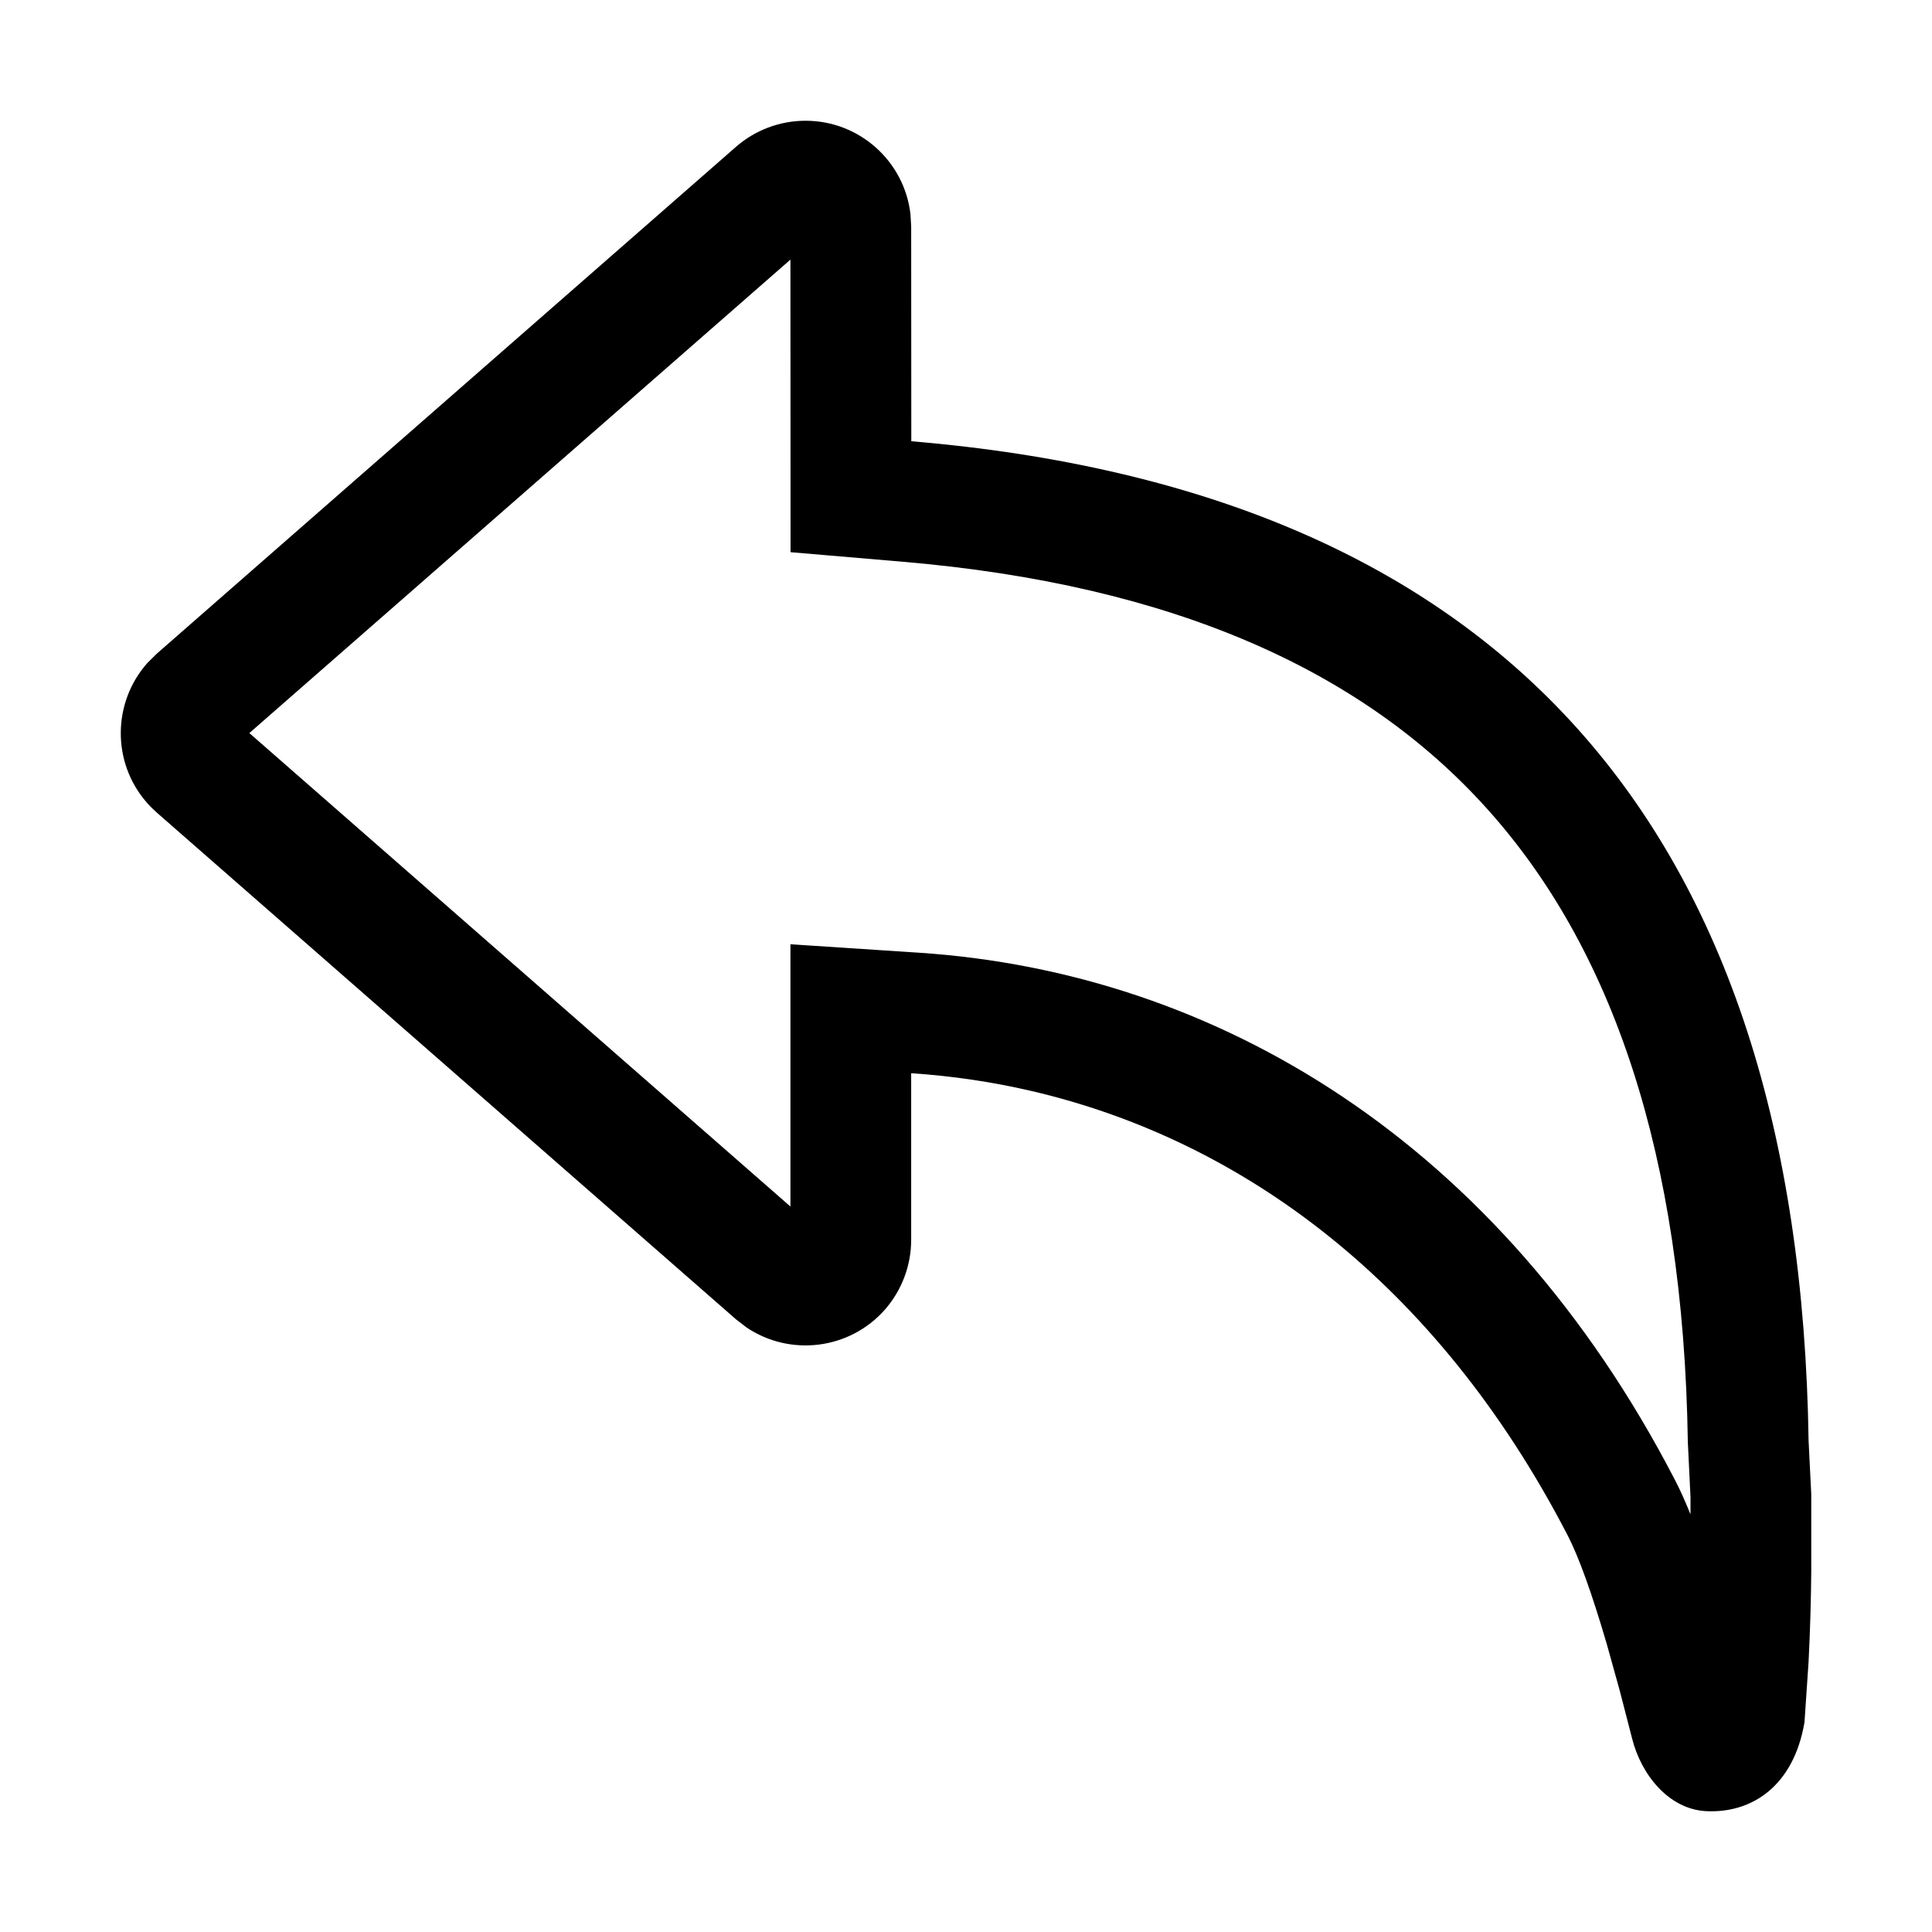 <svg width="16" height="16" viewBox="0 0 16 16" fill="none" xmlns="http://www.w3.org/2000/svg">
<path fill-rule="evenodd" clip-rule="evenodd" d="M7.547 3.654L7.546 1.875L7.54 1.773C7.49 1.338 7.12 1 6.671 1C6.459 1 6.254 1.077 6.095 1.216L1.299 5.413L1.221 5.49C0.932 5.815 0.923 6.312 1.216 6.647C1.242 6.677 1.27 6.704 1.299 6.73L6.095 10.926L6.182 10.993C6.542 11.236 7.036 11.179 7.33 10.844C7.469 10.684 7.546 10.479 7.546 10.268L7.546 8.888C7.881 8.91 8.216 8.959 8.546 9.036C10.275 9.44 11.891 10.609 12.981 12.712C13.075 12.893 13.183 13.194 13.306 13.613L13.414 14.001L13.517 14.4C13.592 14.697 13.819 14.981 14.125 14.999C14.511 15.02 14.855 14.788 14.944 14.263L14.978 13.76C14.992 13.481 14.998 13.231 15 13.015L15 12.374L14.978 11.932C14.901 6.826 12.424 4.066 7.547 3.654ZM14 12.398L13.979 11.964L13.978 11.947C13.942 9.544 13.344 7.843 12.318 6.701C11.299 5.565 9.731 4.842 7.463 4.651L6.547 4.573L6.546 2.15L2.065 6.071L6.546 9.992L6.546 7.82L7.612 7.89C10.069 8.053 12.417 9.451 13.869 12.252C13.914 12.338 13.957 12.435 14 12.541L14 12.398ZM14.487 14.156L14.486 14.153C14.487 14.155 14.487 14.155 14.487 14.156Z" fill="black"/>
</svg>
